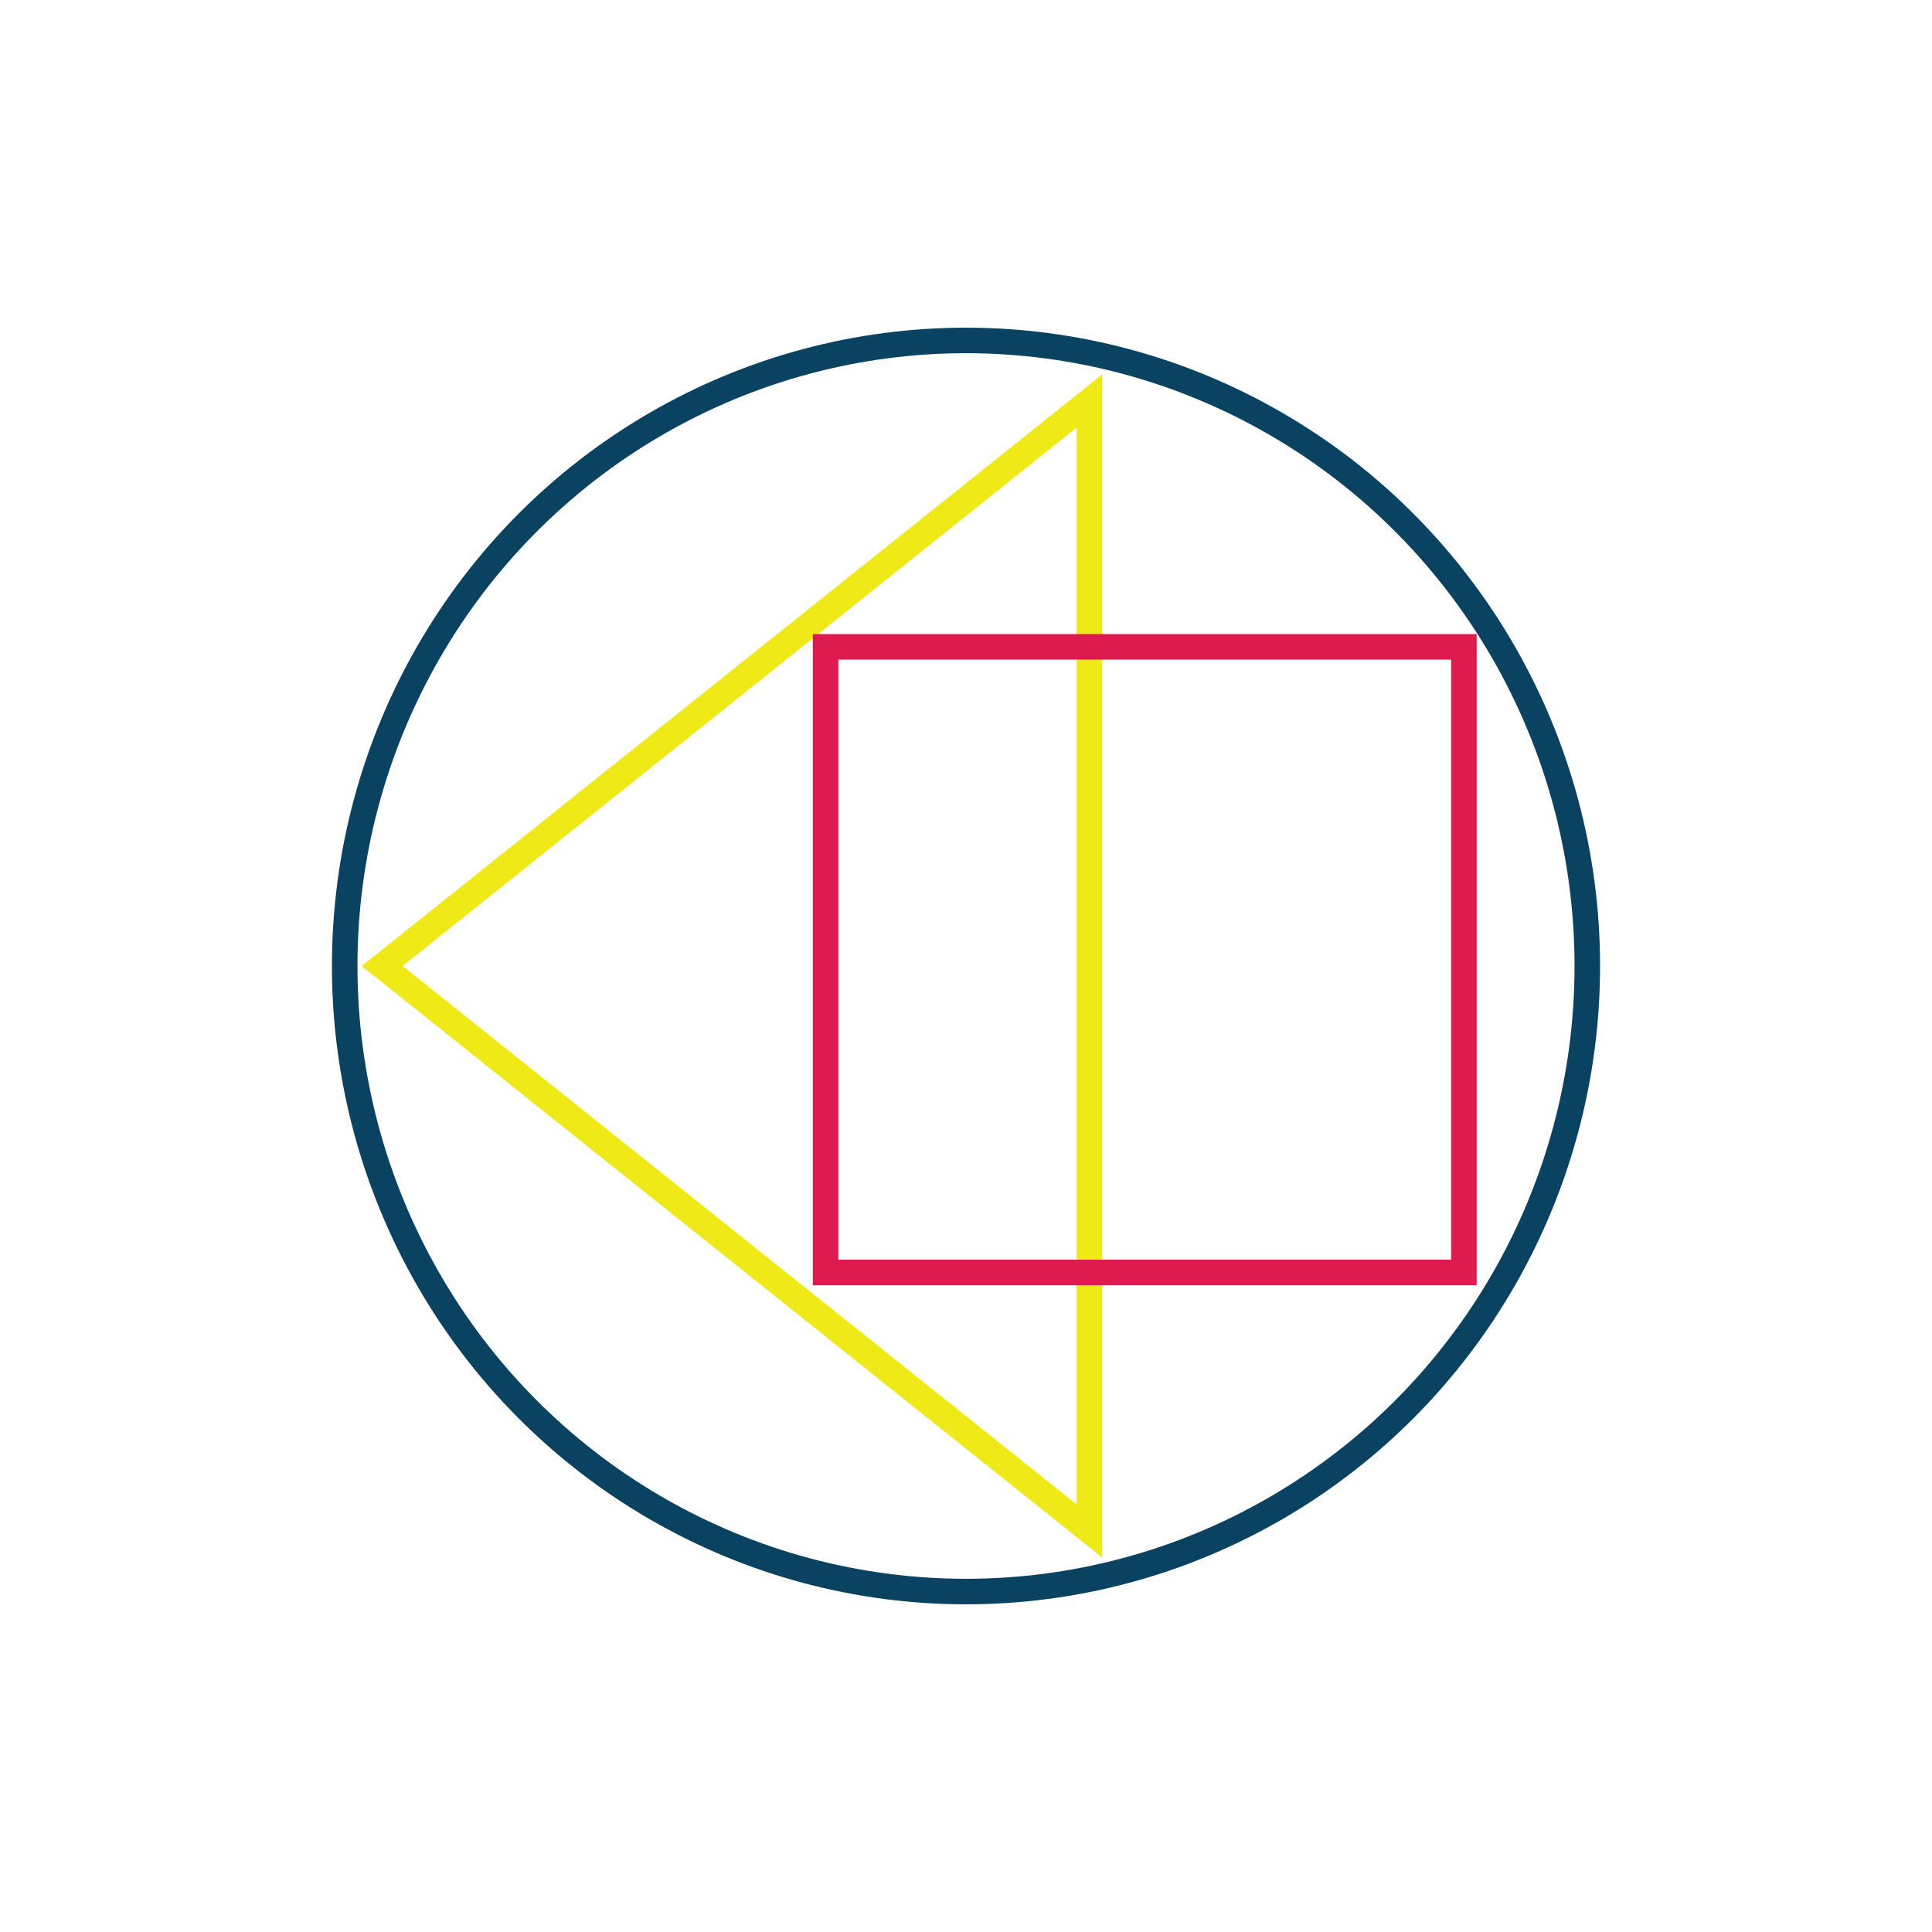 <svg xmlns="http://www.w3.org/2000/svg" xmlns:xlink="http://www.w3.org/1999/xlink" width="454" height="454" viewBox="0 0 454 454">
  <defs>
    <clipPath id="clip-Artboard_2">
      <rect width="454" height="454"/>
    </clipPath>
  </defs>
  <g id="Artboard_2" data-name="Artboard – 2" clip-path="url(#clip-Artboard_2)">
    <g id="Group_87" data-name="Group 87" transform="translate(-1881 -1421)">
      <g id="Ellipse_5" data-name="Ellipse 5" transform="translate(1959 1498)" fill="none" stroke="#0a4361" stroke-width="6">
        <ellipse cx="149" cy="150" rx="149" ry="150" stroke="none"/>
        <ellipse cx="149" cy="150" rx="146" ry="147" fill="none"/>
      </g>
      <g id="Polygon_6" data-name="Polygon 6" transform="translate(1966 1787) rotate(-90)" fill="none">
        <path d="M139,0,278,174H0Z" stroke="none"/>
        <path d="M 139 9.613 L 12.473 168 L 265.527 168 L 139 9.613 M 139 0 L 278 174 L 0 174 L 139 0 Z" stroke="none" fill="#f0e918"/>
      </g>
      <g id="Rectangle_4035" data-name="Rectangle 4035" transform="translate(2072 1570)" fill="none" stroke="#de1b4e" stroke-width="6">
        <rect width="156" height="153" stroke="none"/>
        <rect x="3" y="3" width="150" height="147" fill="none"/>
      </g>
    </g>
  </g>
</svg>
